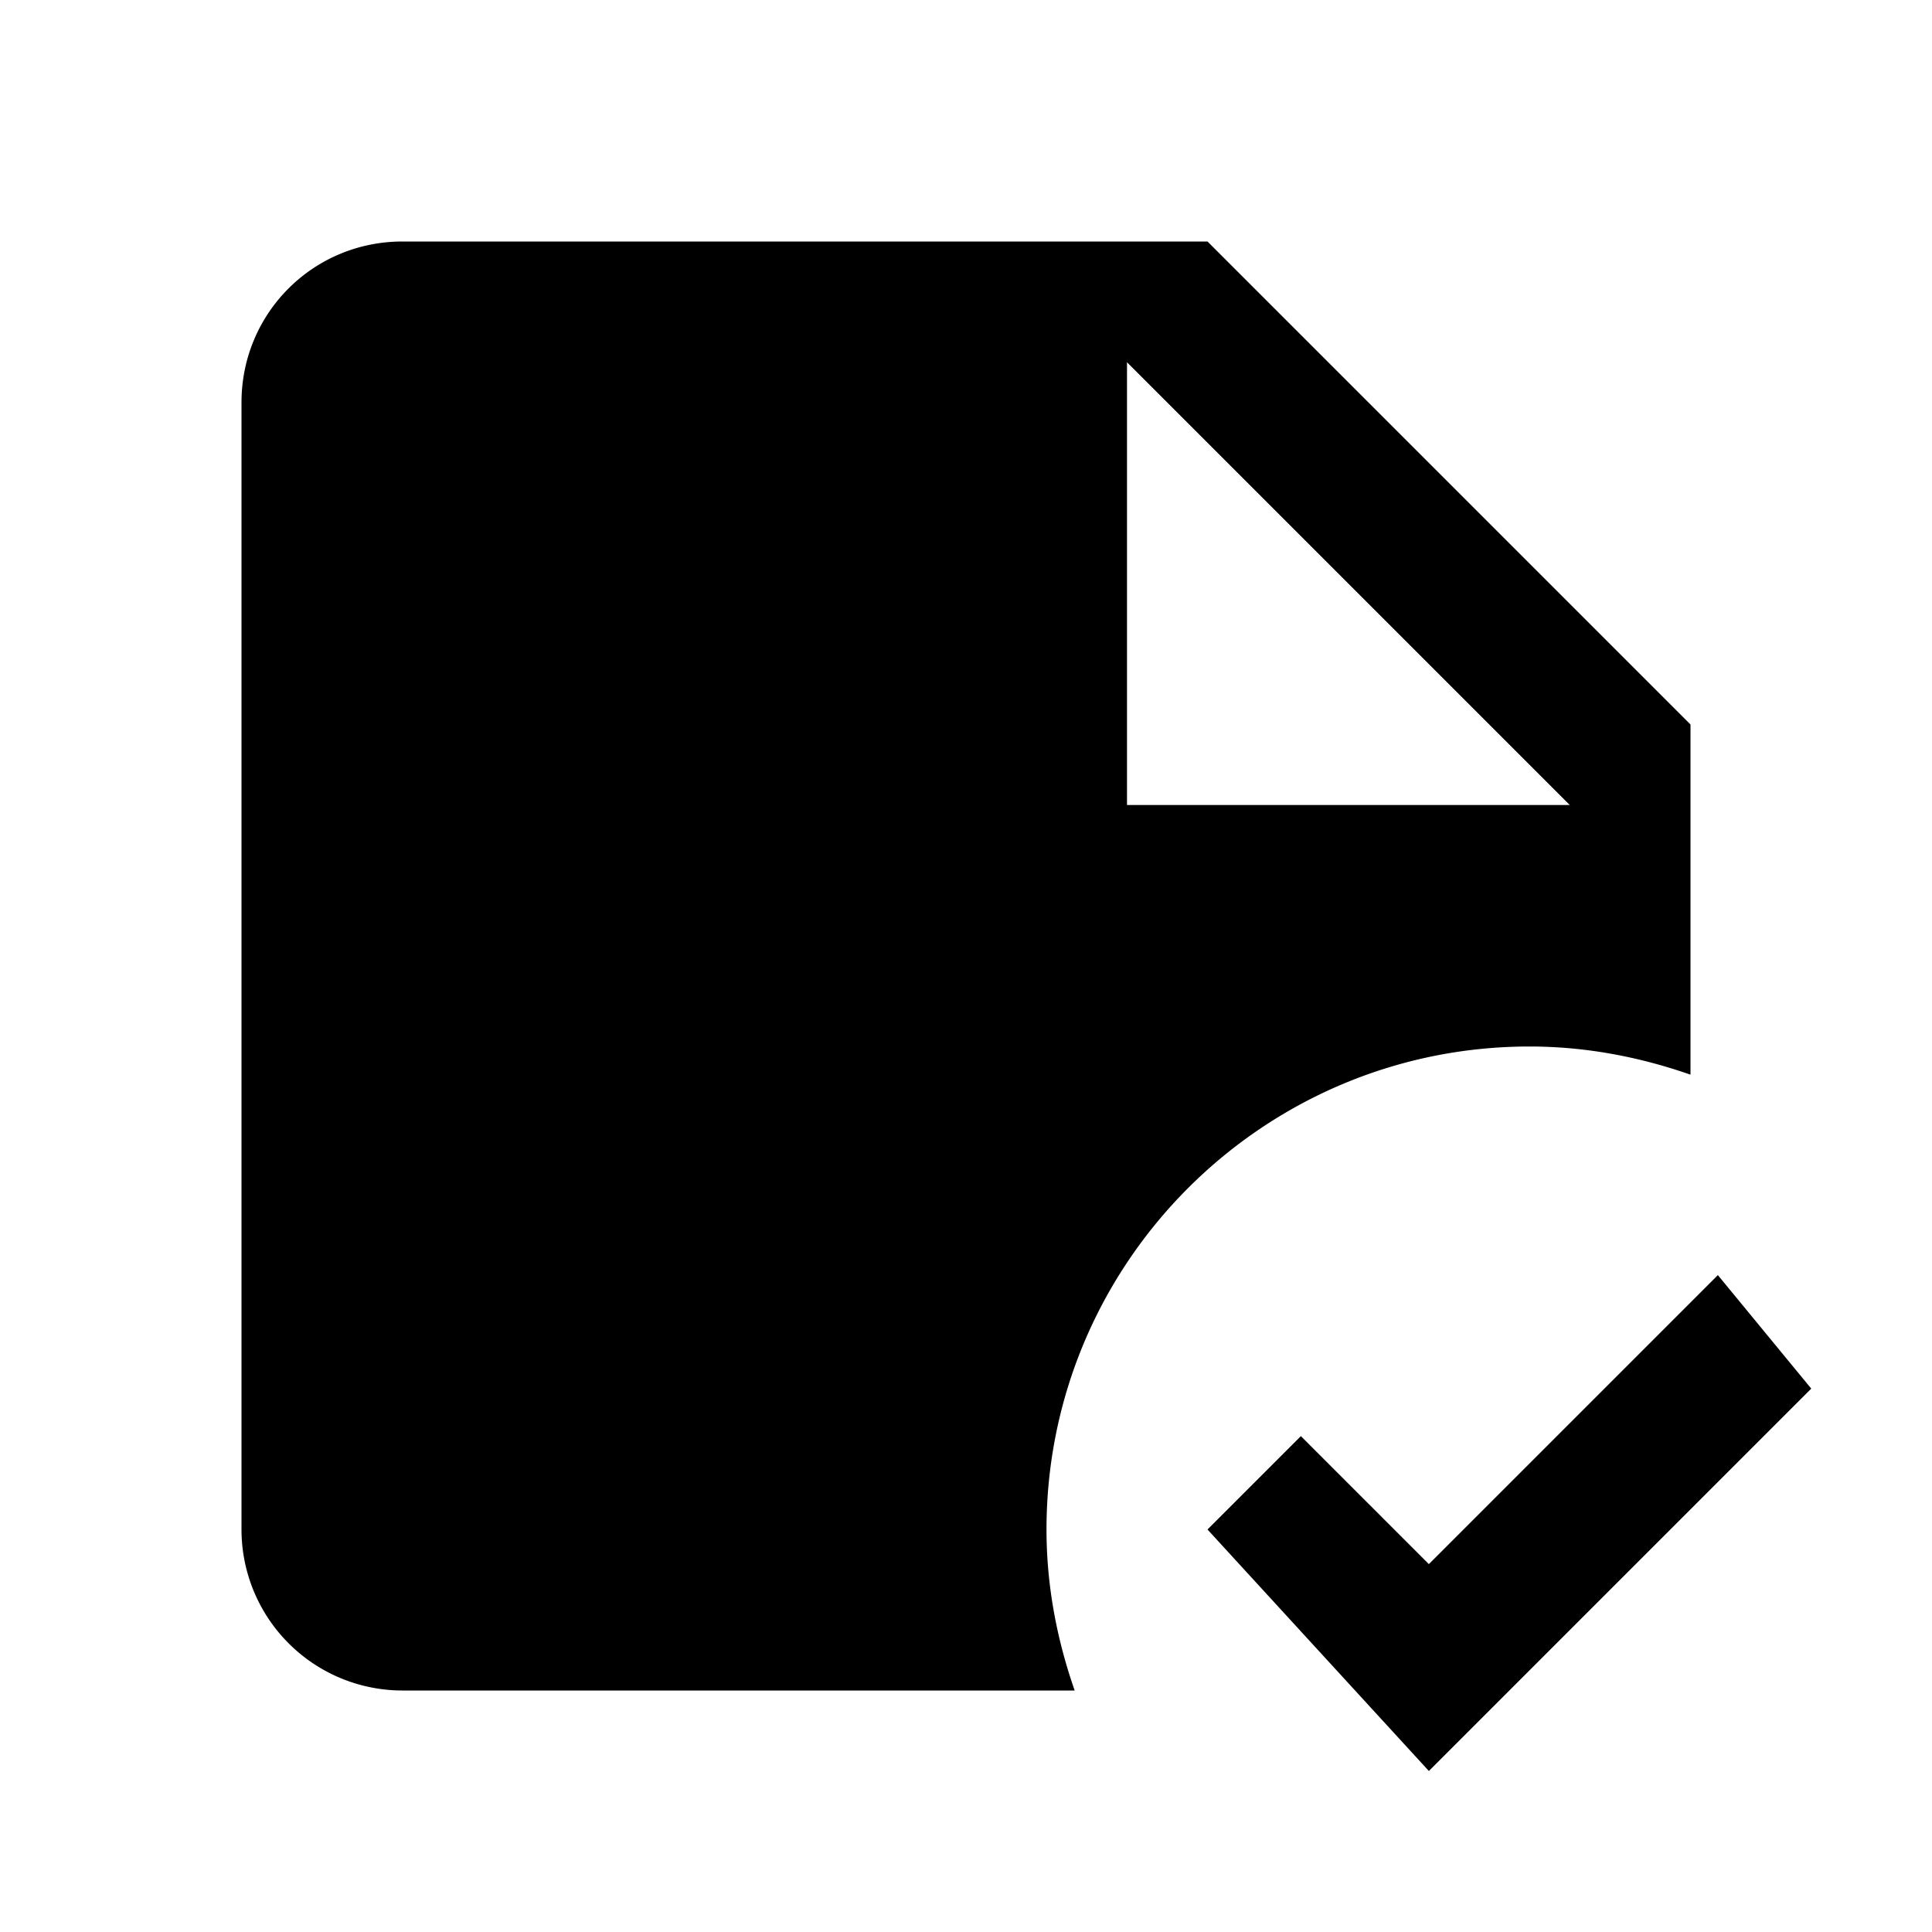 <svg xmlns="http://www.w3.org/2000/svg" viewBox="0 0 24 24"><path d="M5 3c-1.11 0-2 .89-2 2v14a2 2 0 0 0 2 2h8.35c-.22-.63-.35-1.3-.35-2 0-3.31 2.69-6 6-6 .7 0 1.37.13 2 .35V9l-6-6zm9 1.5 5.5 5.5H14zm7.34 11.34-3.59 3.59-1.59-1.59L15 19l2.75 3 4.75-4.75z"/></svg>